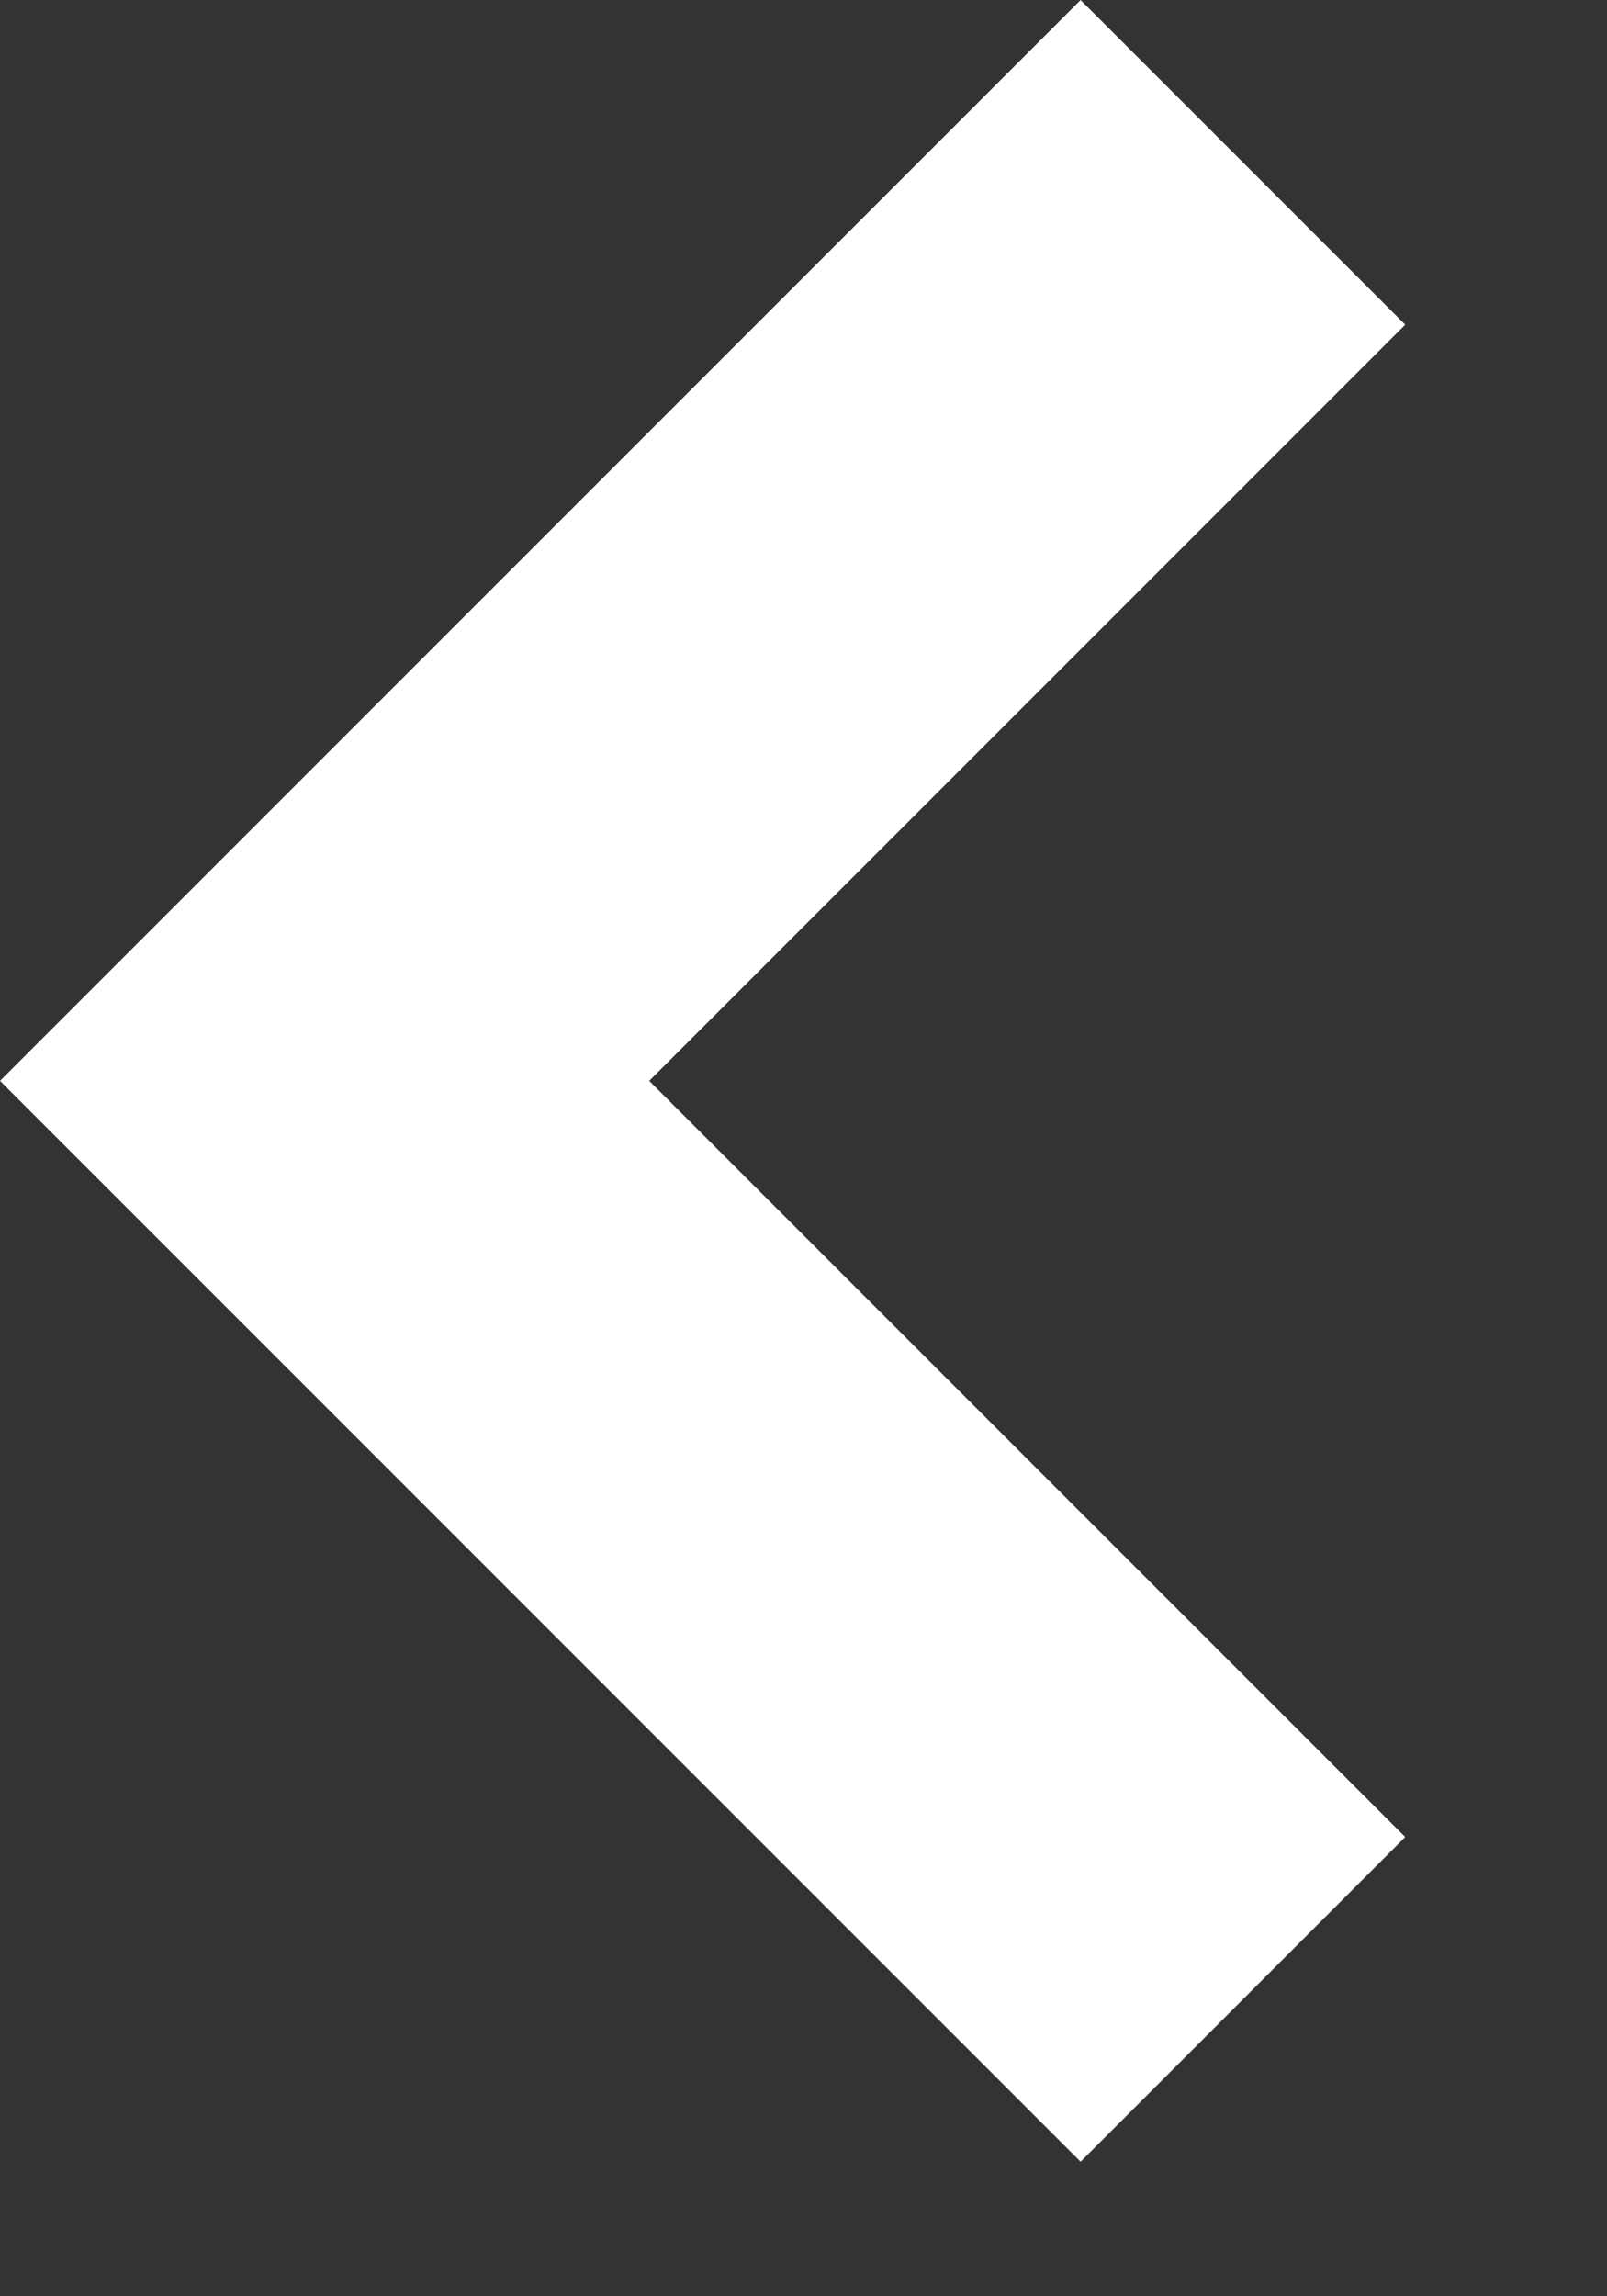 <svg width="7" height="10" viewBox="0 0 7 10" fill="none" xmlns="http://www.w3.org/2000/svg"><rect x="0" y="0" width="7" height="10" fill="#333333" stroke="none"/><path d="M6.121 8L4.707 9.414L-0 4.707L4.707 9.263e-05L6.121 1.414L2.828 4.707L6.121 8Z" fill="#fff"/></svg>